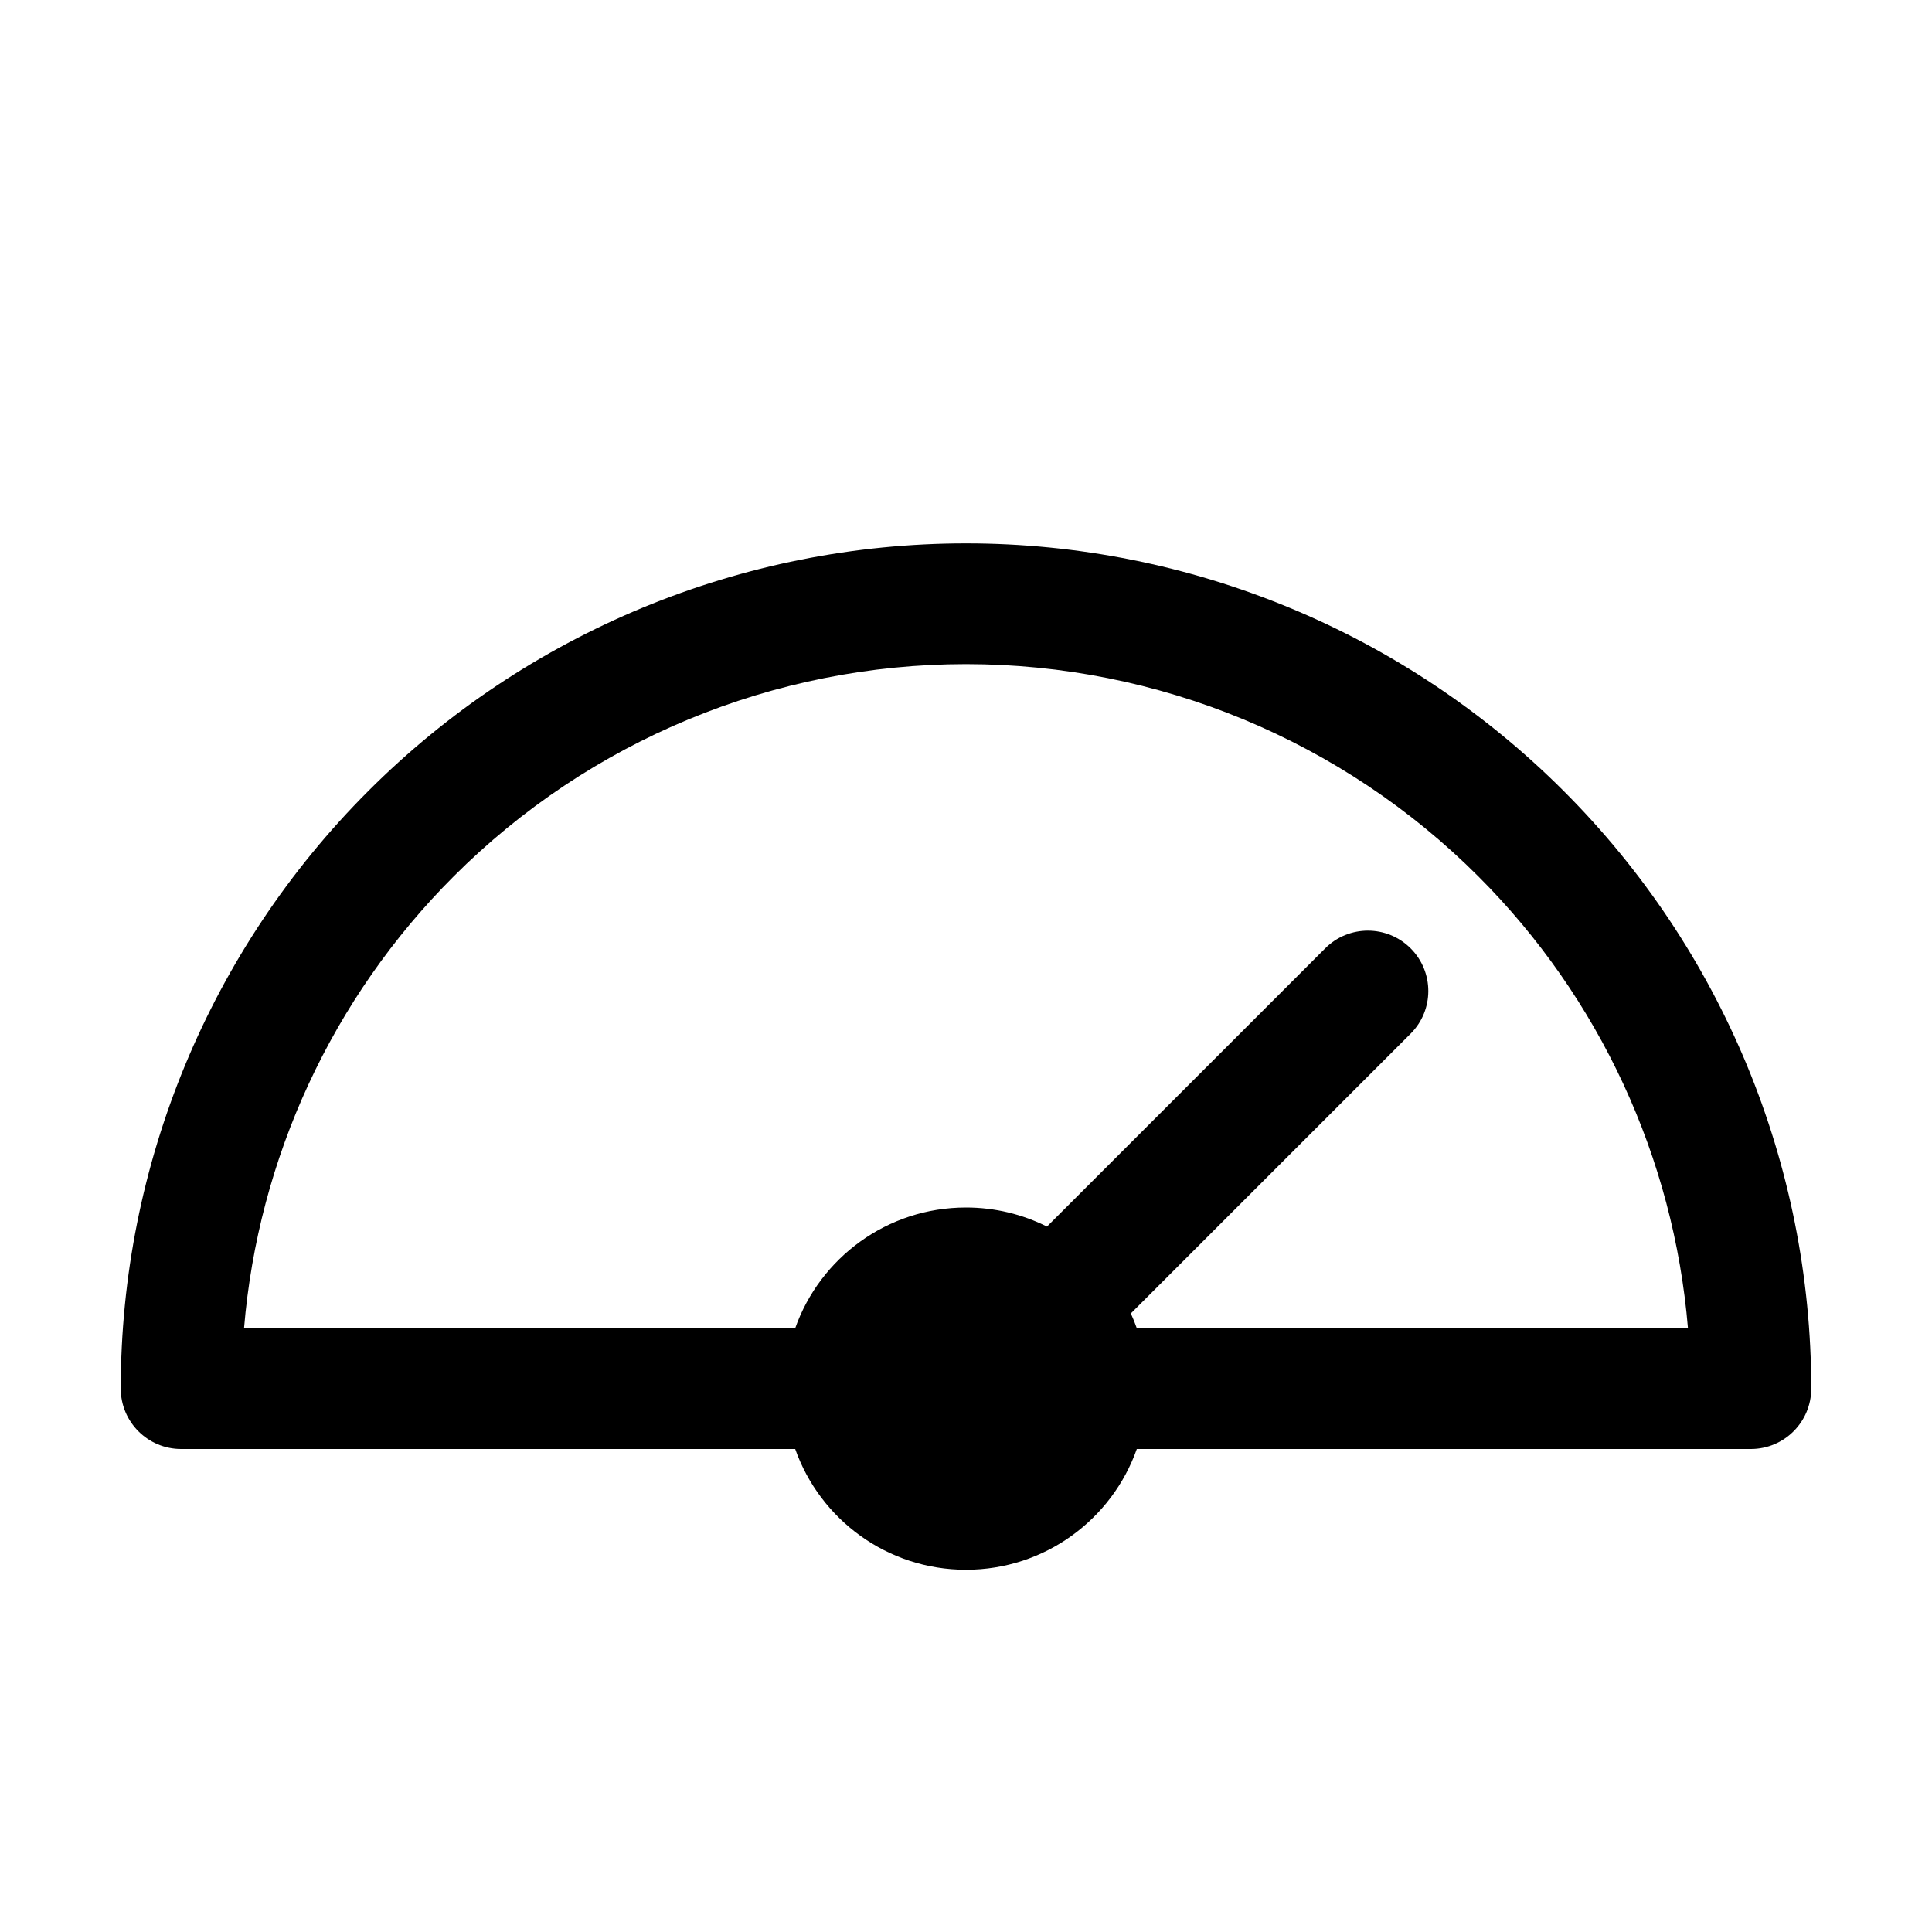<svg width="32" height="32" viewBox="0 0 32 32" fill="none" xmlns="http://www.w3.org/2000/svg">
<path fill-rule="evenodd" clip-rule="evenodd" d="M6.101 13.101C8.726 10.475 12.287 9 16 9C19.713 9 23.274 10.475 25.899 13.101C28.525 15.726 30 19.287 30 23C30 23.552 29.552 24 29 24H18.829C18.418 25.165 17.306 26 16 26C14.694 26 13.582 25.165 13.171 24H3C2.448 24 2 23.552 2 23C2 19.287 3.475 15.726 6.101 13.101ZM27.958 22H18.829C18.8 21.917 18.767 21.835 18.73 21.755L23.364 17.121C23.755 16.731 23.755 16.098 23.364 15.707C22.973 15.317 22.34 15.317 21.95 15.707L17.341 20.316C16.938 20.114 16.482 20 16 20C14.694 20 13.582 20.835 13.171 22H4.042C4.277 19.184 5.501 16.528 7.515 14.515C9.765 12.264 12.817 11 16 11C19.183 11 22.235 12.264 24.485 14.515C26.499 16.528 27.723 19.184 27.958 22Z" fill="black"/>
</svg>
